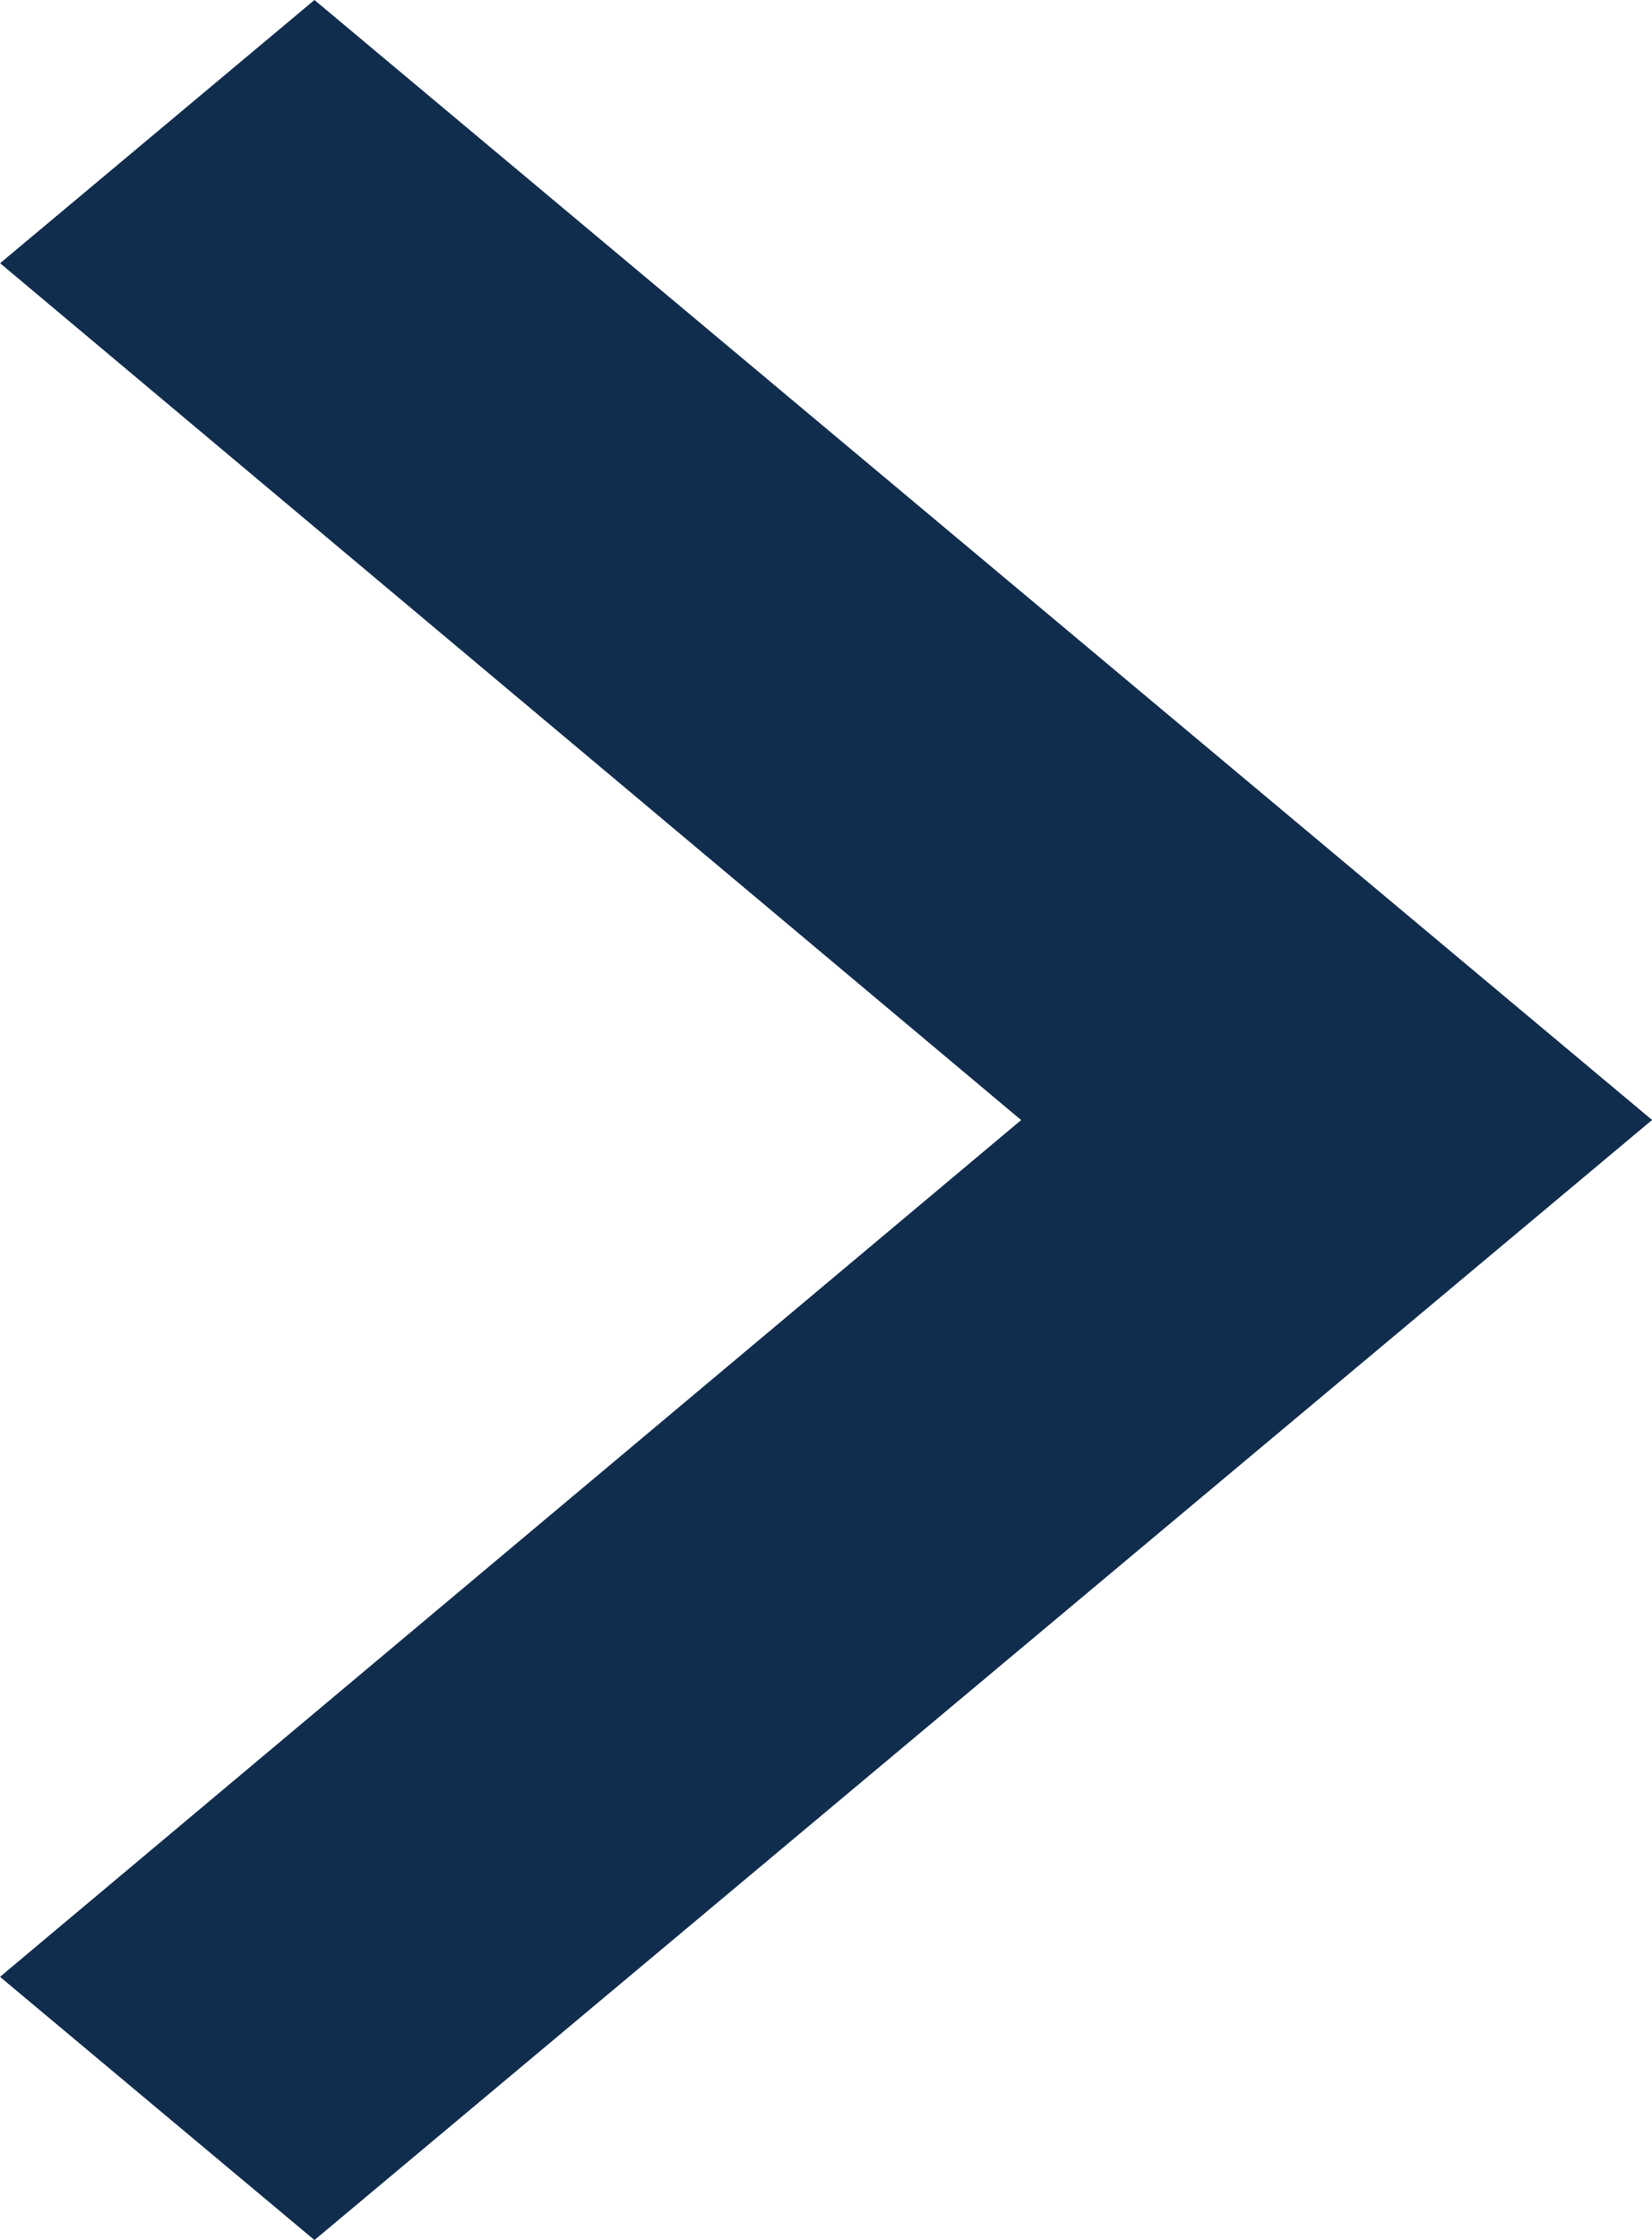 <svg xmlns="http://www.w3.org/2000/svg" width="16.364" height="22.177" viewBox="0 0 16.364 22.177">
  <path id="Icon_material-navigate-next" data-name="Icon material-navigate-next" d="M16,9l-3.114,2.606L23,20.089,12.885,28.571,16,31.177l13.25-11.089Z" transform="translate(-12.885 -9)" fill="#112d4e"/>
</svg>
